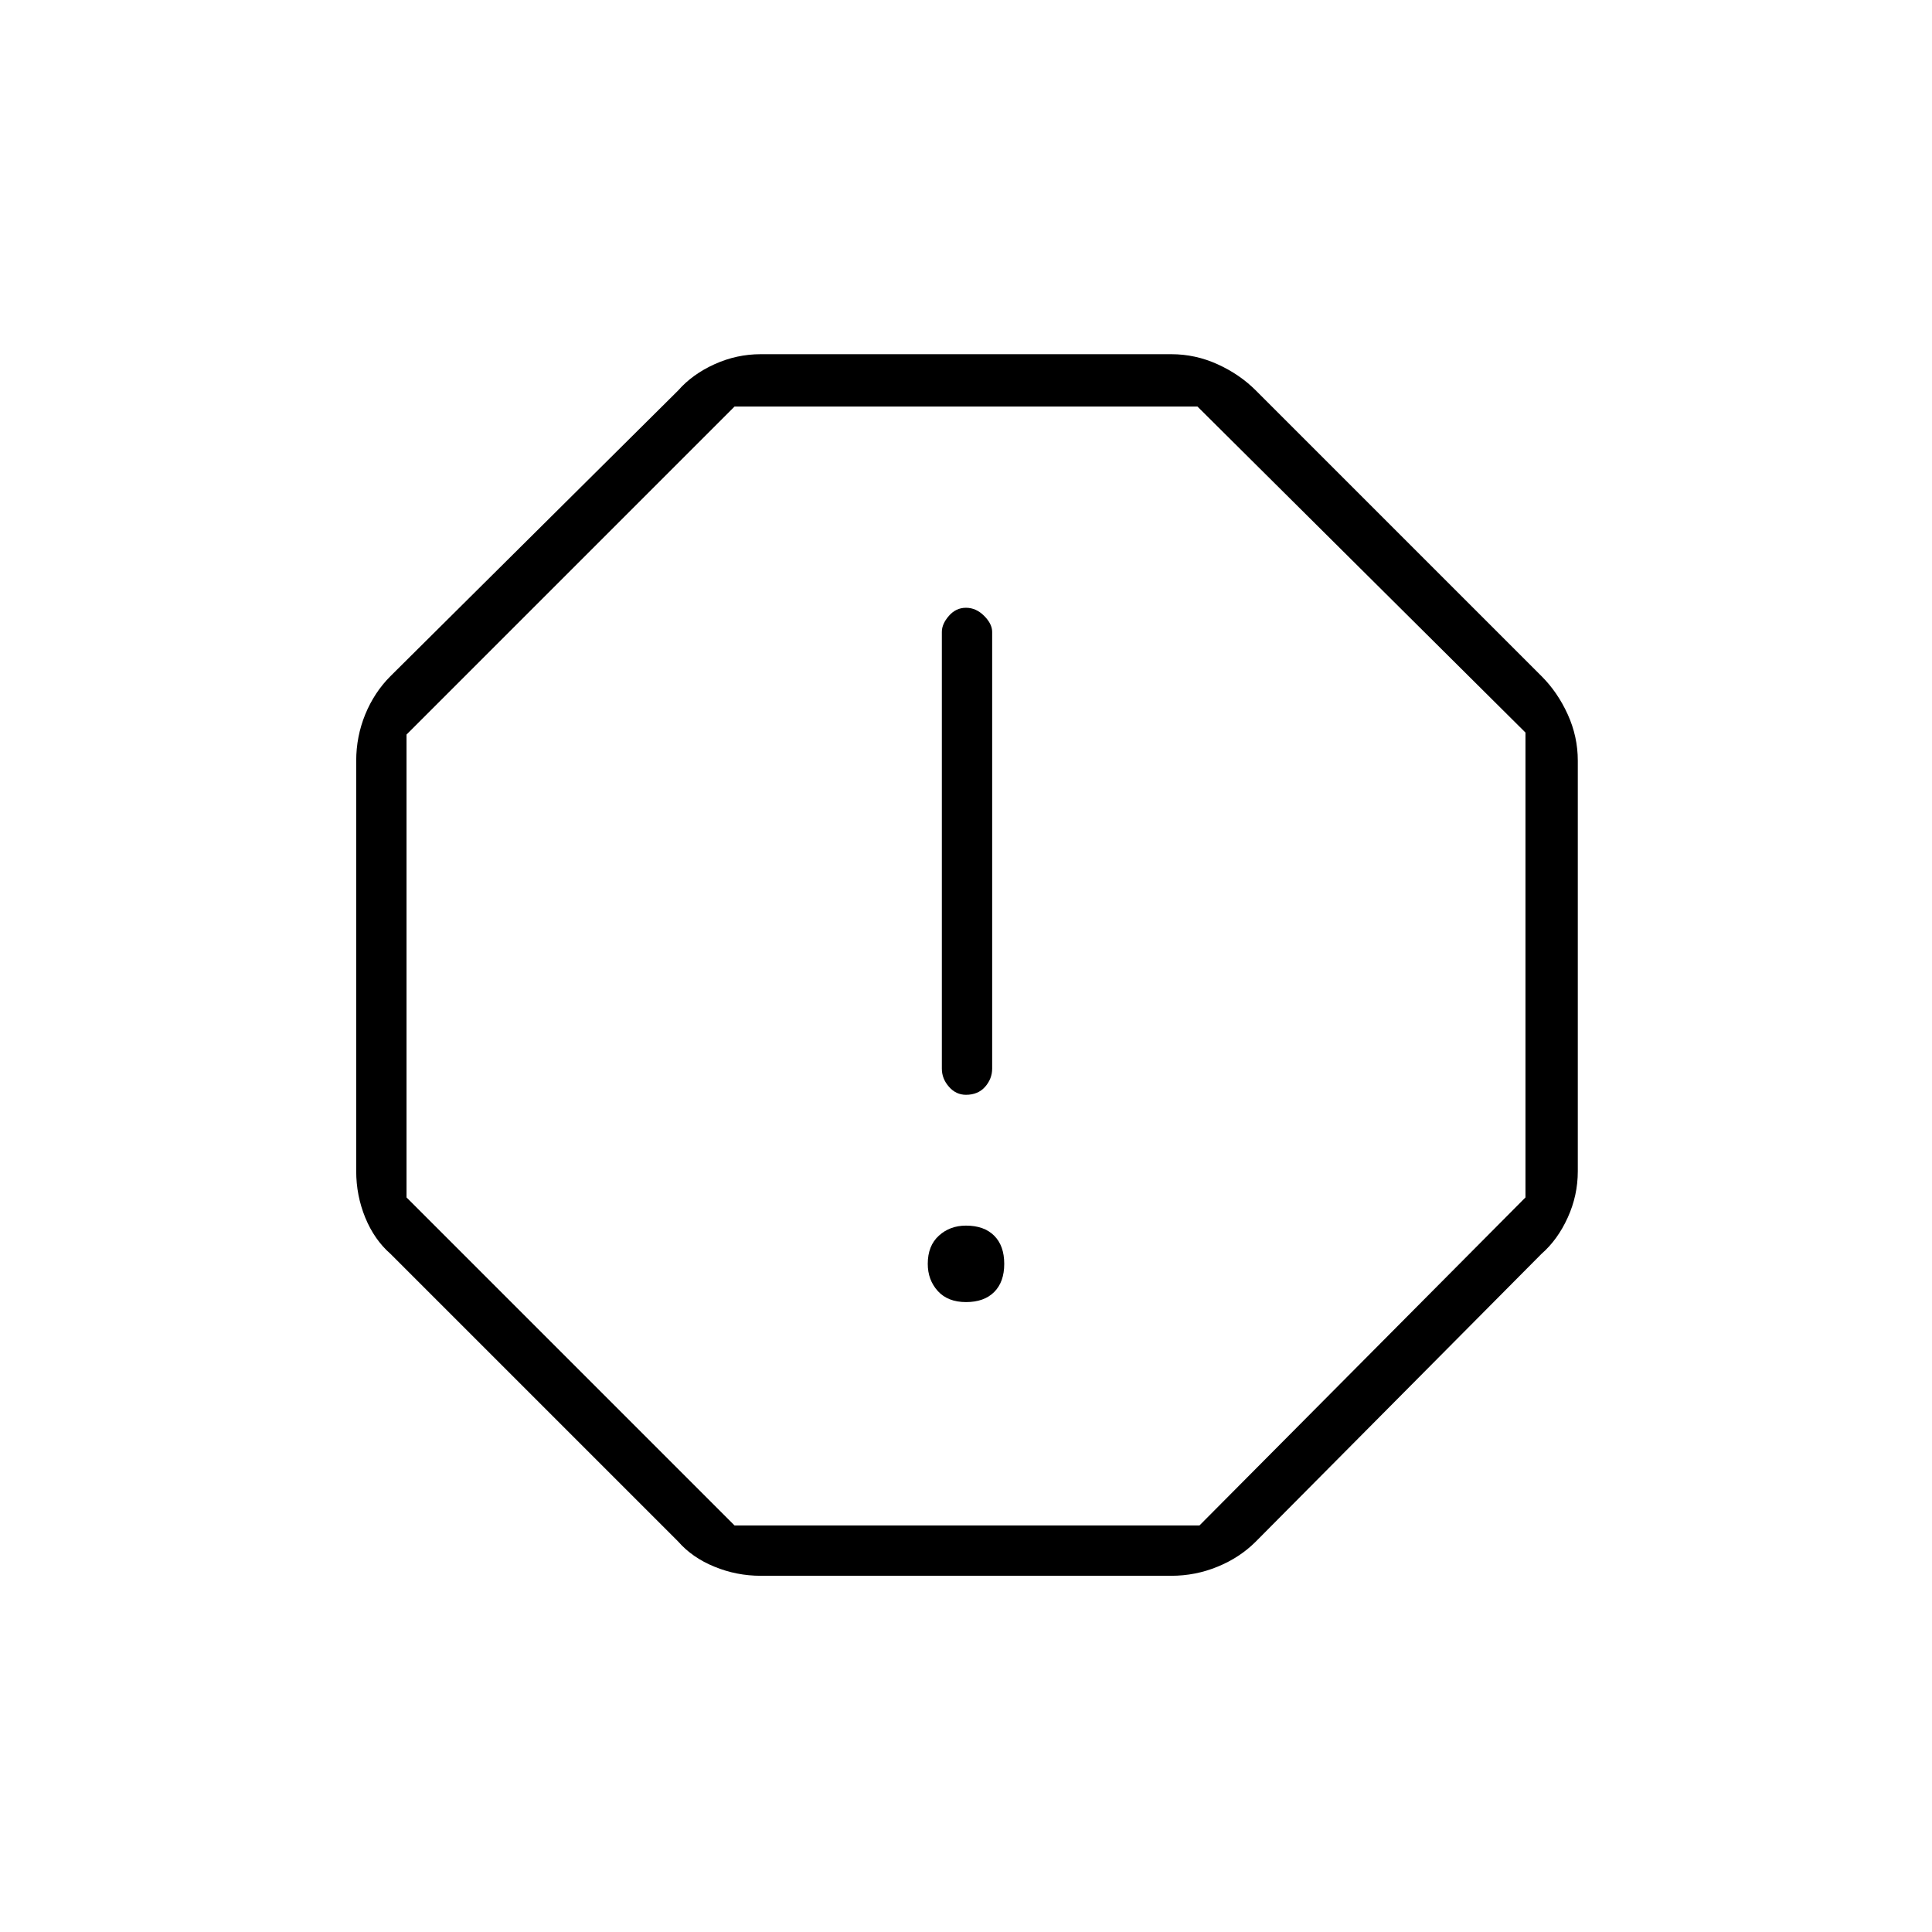 <svg xmlns="http://www.w3.org/2000/svg" height="24" width="24"><path d="M9.45 19.575q-.3 0-.575-.113-.275-.112-.45-.312L4.85 15.575q-.2-.175-.313-.45-.112-.275-.112-.575v-5.1q0-.3.112-.575.113-.275.313-.475l3.575-3.55q.175-.2.45-.325T9.45 4.4h5.1q.3 0 .575.125.275.125.475.325l3.55 3.55q.2.2.325.475.125.275.125.575v5.1q0 .3-.125.575-.125.275-.325.45L15.6 19.15q-.2.2-.475.312-.275.113-.575.113Zm2.55-3.4q.225 0 .35-.125.125-.125.125-.35 0-.225-.125-.35-.125-.125-.35-.125-.2 0-.337.125-.138.125-.138.35 0 .2.125.338.125.137.35.137Zm0-2.575q.15 0 .238-.1.087-.1.087-.225V7.85q0-.1-.1-.2T12 7.55q-.125 0-.212.1-.088.1-.088.2v5.425q0 .125.088.225.087.1.212.1Zm-2.875 5.35H14.9l4.05-4.075V9.1l-4.075-4.05h-5.75L5.05 9.125v5.75ZM12 12Z"/></svg>